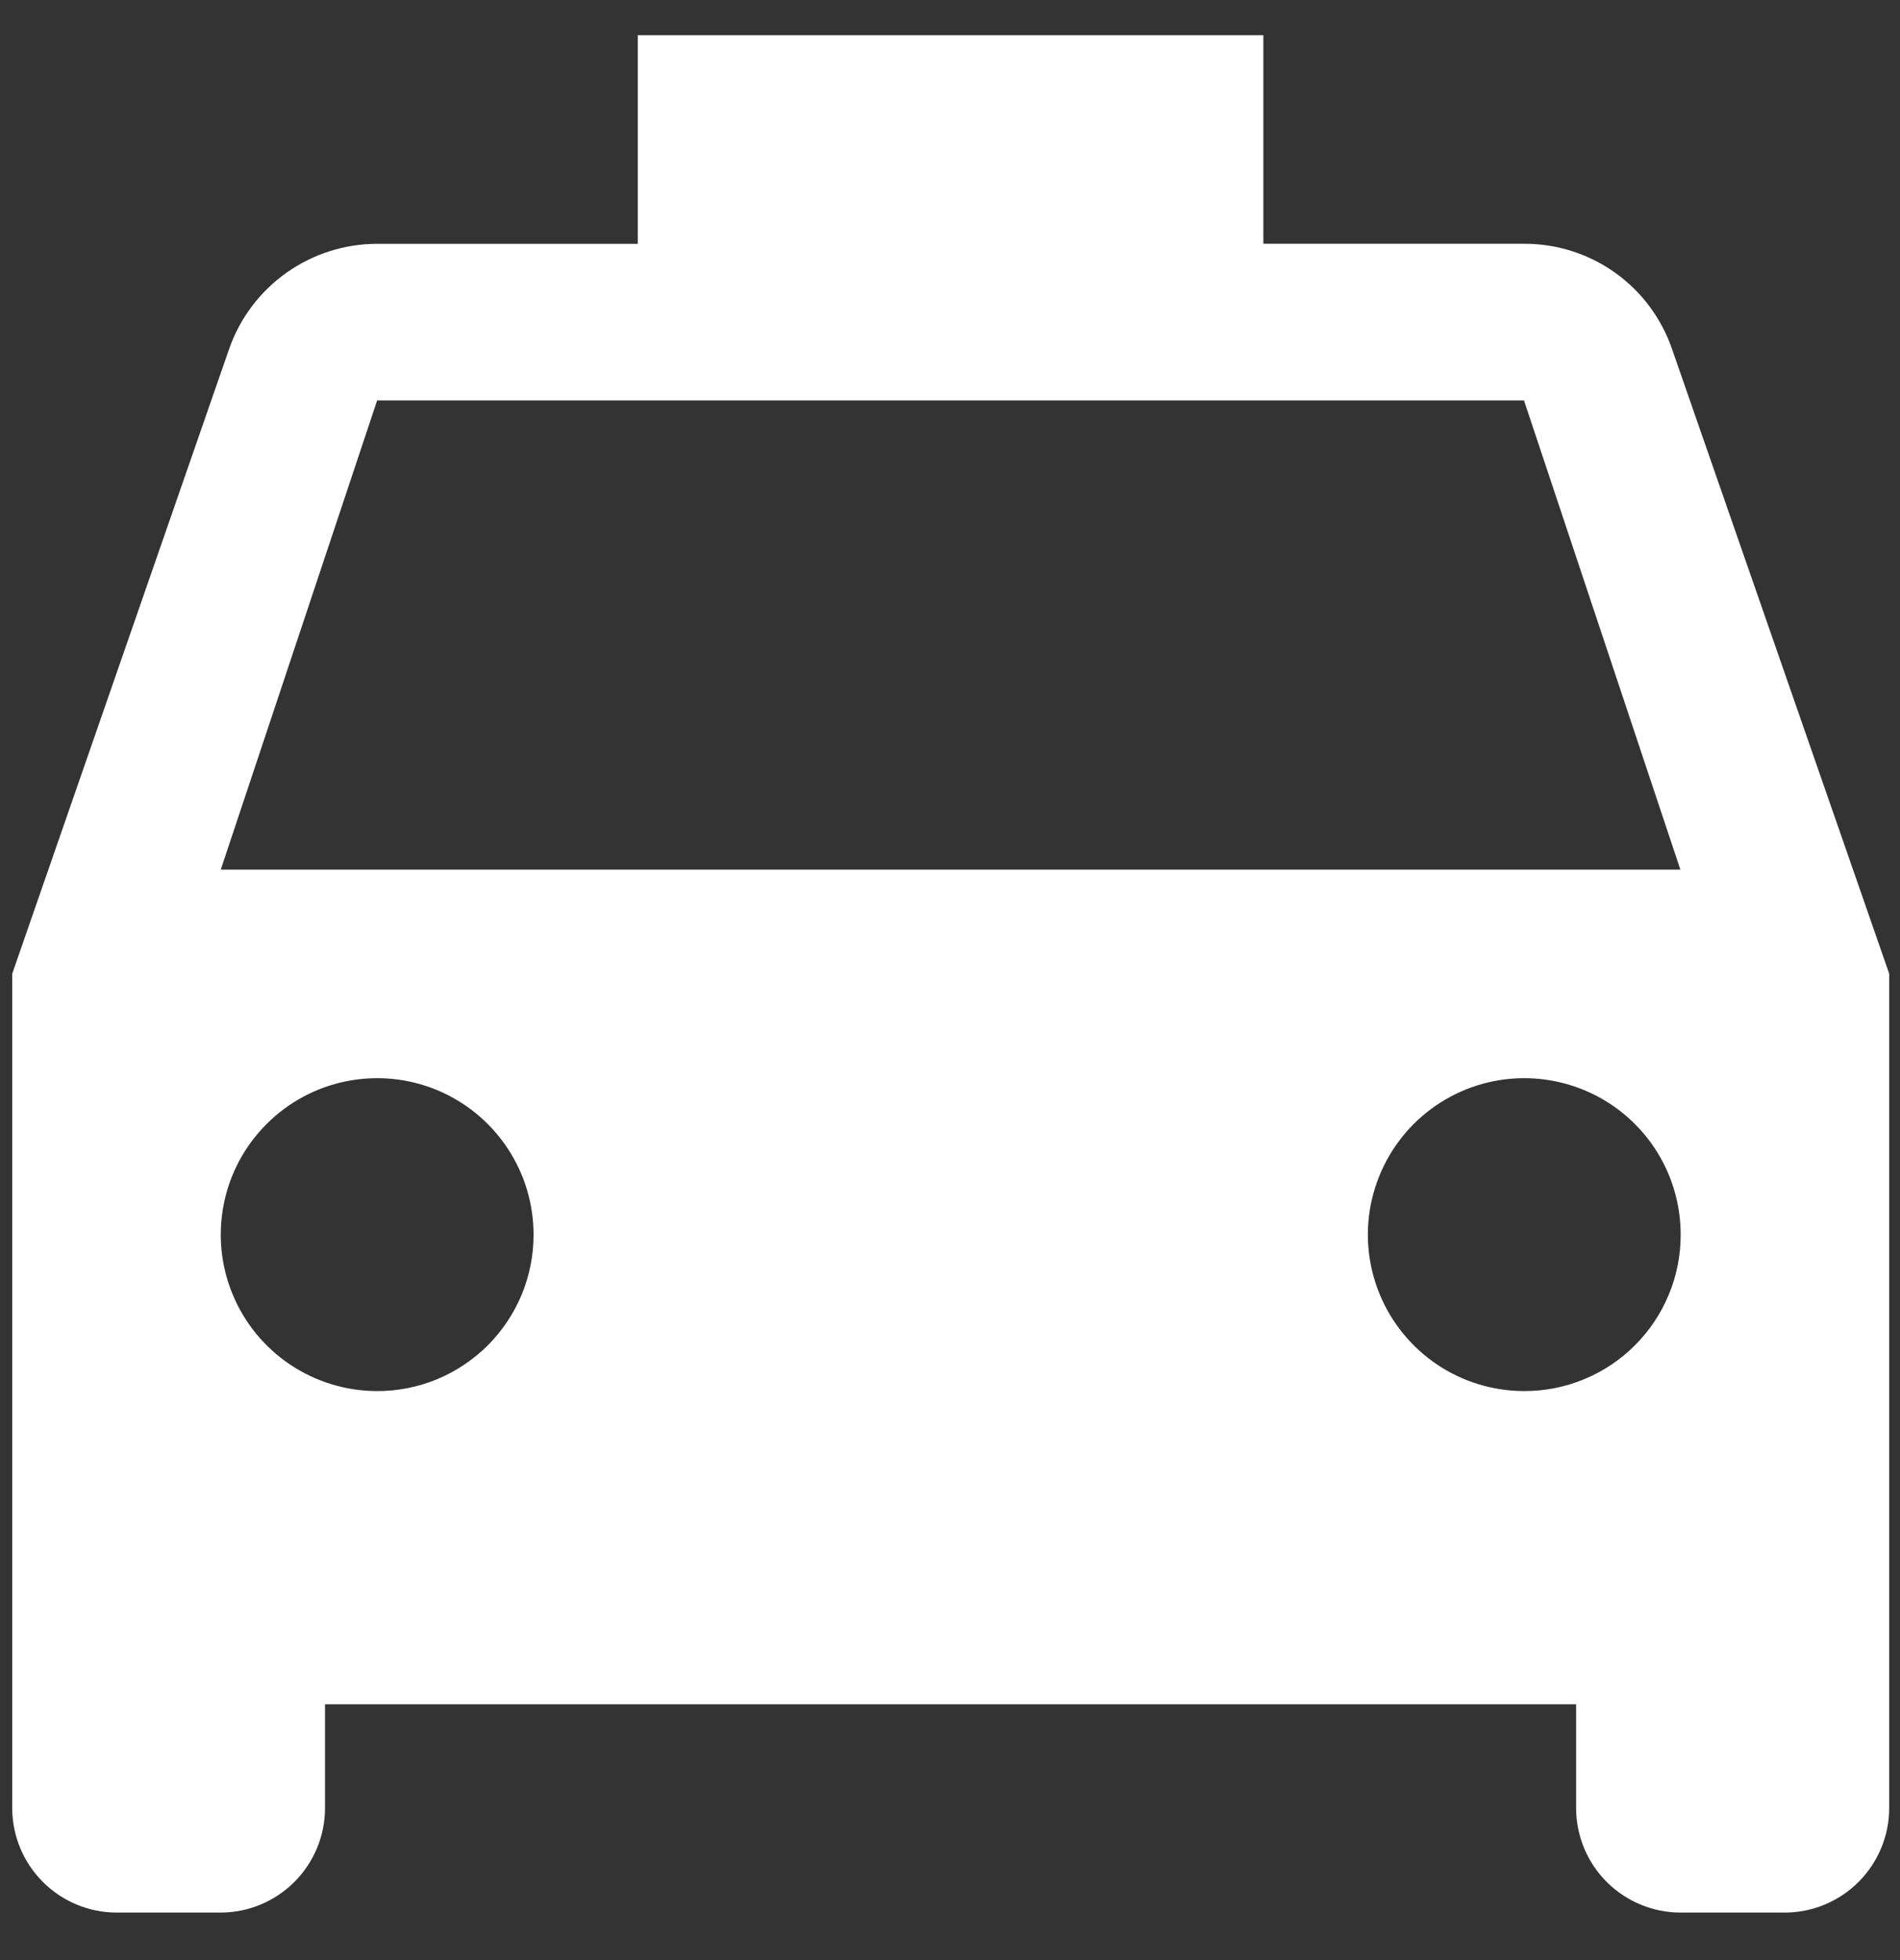 <svg width="32" height="33" viewBox="0 0 32 33" fill="none" xmlns="http://www.w3.org/2000/svg">
<rect x="0" y="0" width="32" height="33" fill="#333333" stroke="none"/>
<path d="M28.161 5.878C27.983 5.359 27.647 4.908 27.2 4.59C26.753 4.272 26.217 4.102 25.668 4.104H21.278V0.593H10.742V4.105H6.352C5.804 4.105 5.269 4.276 4.822 4.594C4.375 4.911 4.038 5.36 3.858 5.878L0.206 16.393V30.444C0.207 30.909 0.393 31.355 0.722 31.684C1.051 32.013 1.497 32.199 1.962 32.2H3.718C4.183 32.199 4.629 32.013 4.958 31.684C5.287 31.355 5.473 30.909 5.474 30.444V28.693H26.545V30.449C26.548 30.914 26.734 31.36 27.064 31.688C27.394 32.016 27.841 32.2 28.306 32.2H30.062C30.527 32.199 30.973 32.013 31.302 31.684C31.631 31.355 31.817 30.909 31.818 30.444V16.393L28.161 5.878ZM6.352 23.42C5.831 23.42 5.322 23.265 4.889 22.976C4.456 22.687 4.118 22.275 3.919 21.794C3.719 21.313 3.667 20.783 3.769 20.272C3.87 19.761 4.121 19.292 4.49 18.924C4.858 18.555 5.327 18.304 5.838 18.203C6.349 18.101 6.879 18.153 7.36 18.352C7.841 18.552 8.253 18.89 8.542 19.323C8.832 19.756 8.986 20.265 8.986 20.786C8.987 21.132 8.919 21.475 8.787 21.795C8.654 22.114 8.46 22.405 8.216 22.65C7.971 22.894 7.68 23.088 7.361 23.221C7.041 23.353 6.698 23.421 6.352 23.42ZM25.667 23.42C25.146 23.419 24.637 23.264 24.205 22.974C23.773 22.684 23.436 22.272 23.237 21.791C23.038 21.309 22.987 20.78 23.089 20.269C23.192 19.759 23.443 19.29 23.811 18.922C24.18 18.554 24.649 18.303 25.16 18.202C25.671 18.101 26.2 18.154 26.681 18.353C27.162 18.552 27.573 18.89 27.863 19.323C28.152 19.756 28.306 20.265 28.306 20.786C28.307 21.133 28.239 21.476 28.106 21.796C27.974 22.116 27.779 22.407 27.534 22.651C27.289 22.896 26.998 23.09 26.677 23.222C26.357 23.354 26.014 23.421 25.667 23.42ZM3.718 14.641L6.352 6.741H25.667L28.301 14.641H3.718Z" fill="white"/>
</svg>
